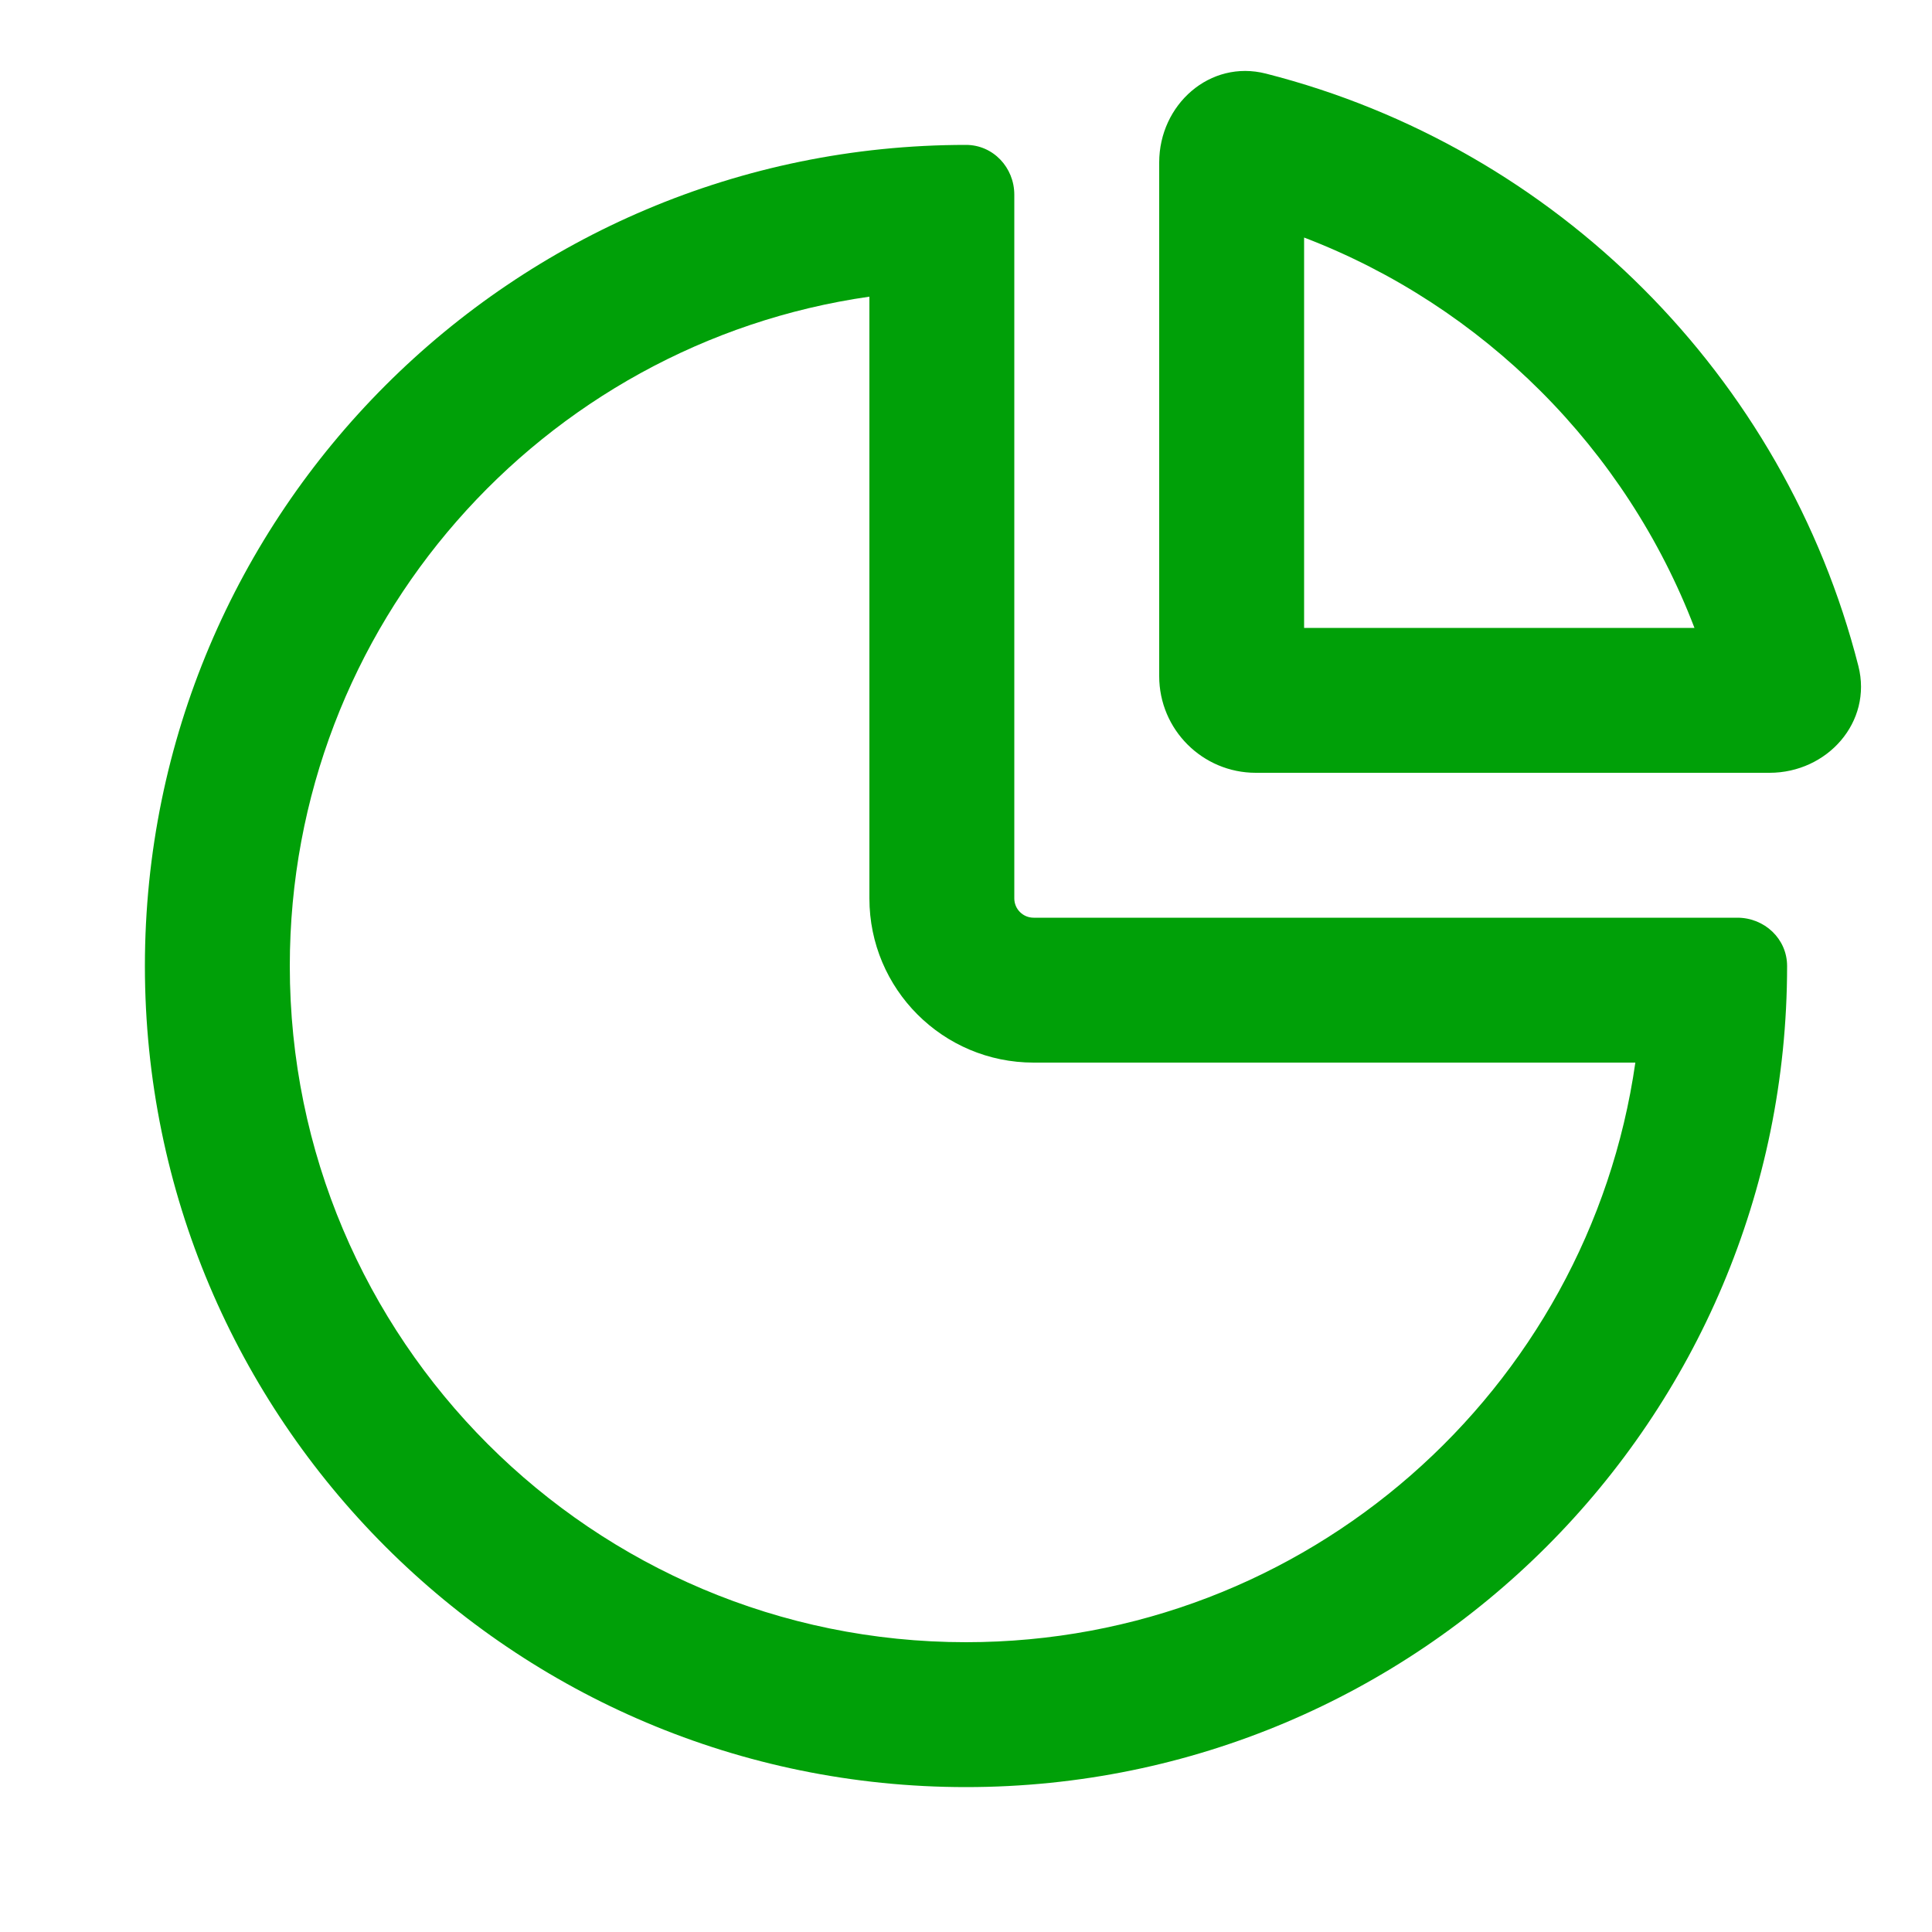 <svg fill="none" height="20" viewBox="0 0 20 20" width="20" xmlns="http://www.w3.org/2000/svg"><g clip-rule="evenodd" fill="#00a008" fill-rule="evenodd"><path d="m18.318 8c.598 0 1.067-.525.92-1.105-.765-3.003-3.129-5.368-6.133-6.133-.58-.148-1.105.321-1.105.92v5.318c0 .552.448 1 1 1zm-4.818-1.5v-4.041c1.854.709 3.332 2.187 4.041 4.041z"/><path d="m10.5 2.015c0-.281-.219-.515-.5-.515-4.694 0-8.5 3.806-8.5 8.5 0 4.694 3.806 8.5 8.5 8.5 4.694 0 8.5-3.806 8.5-8.5 0-.281-.234-.5-.515-.5h-7.285c-.111 0-.2-.09-.2-.2zm-7.5 7.985c0-3.526 2.608-6.444 6-6.929v6.229c0 .939.761 1.7 1.7 1.7h6.229c-.485 3.392-3.403 6-6.929 6-3.866 0-7-3.134-7-7z"/></g></svg>